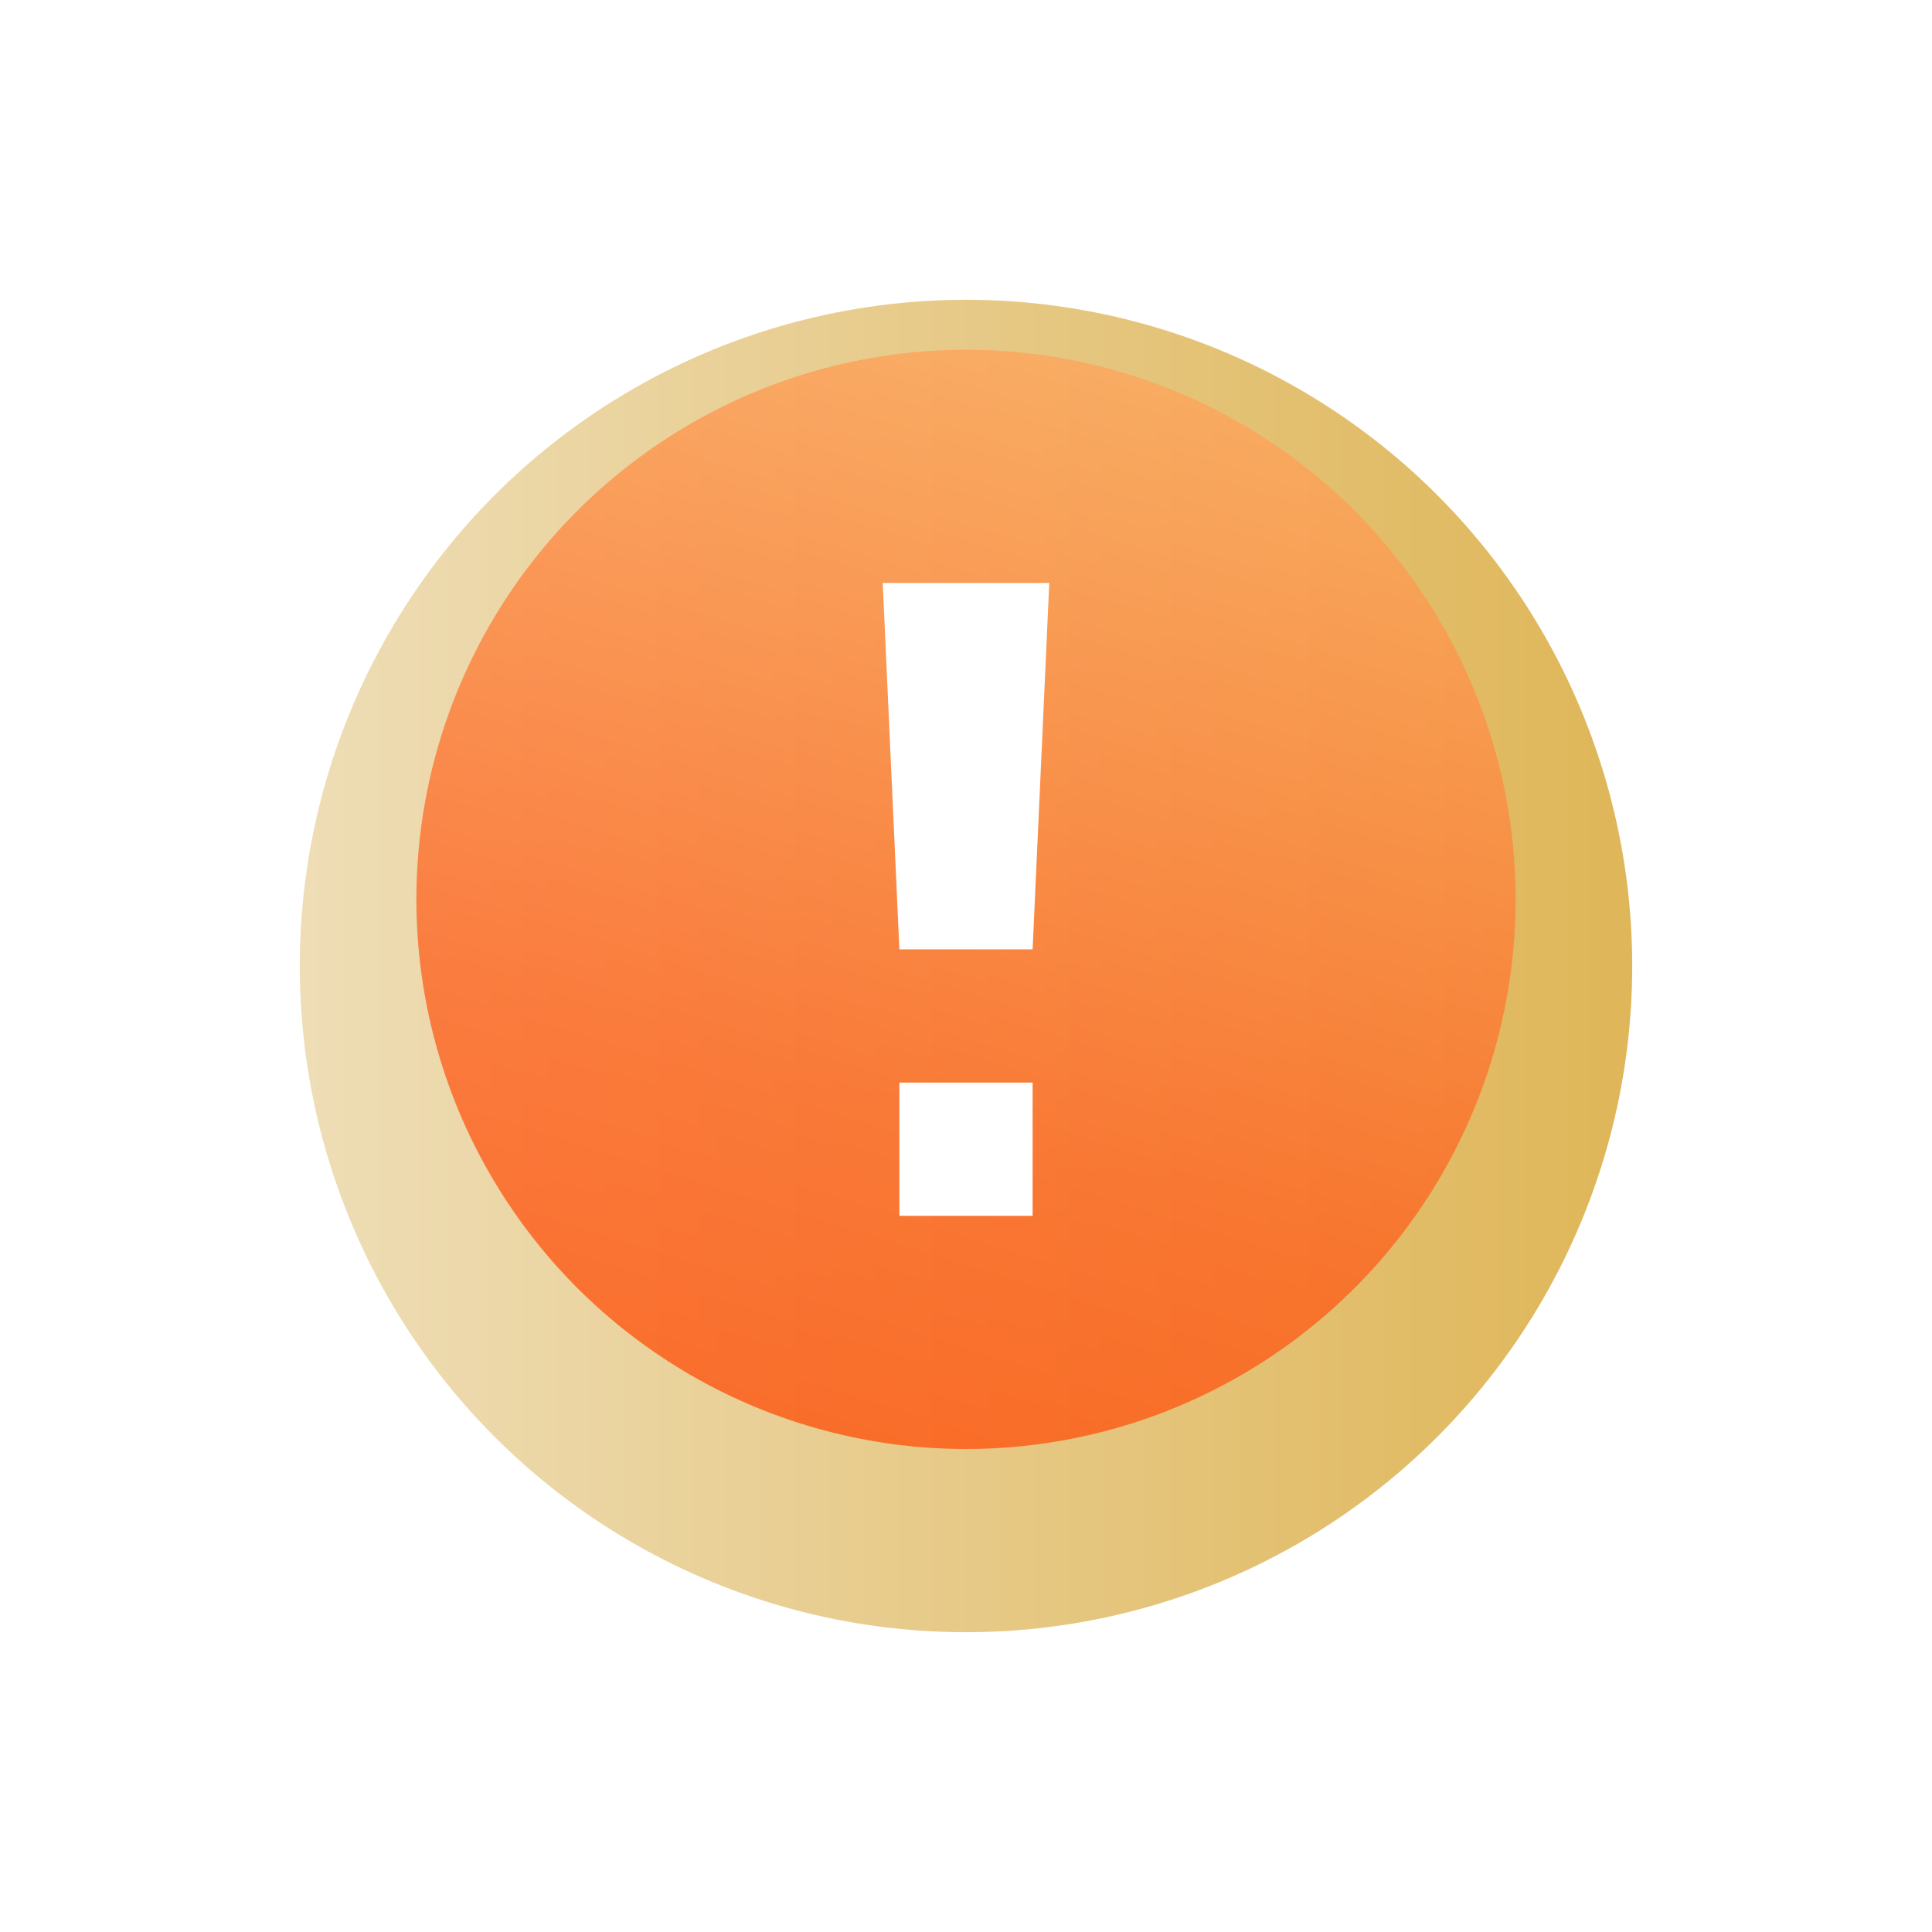<svg xmlns="http://www.w3.org/2000/svg" xmlns:xlink="http://www.w3.org/1999/xlink" width="116" height="116" viewBox="0 0 116 116">
  <defs>
    <linearGradient id="linear-gradient" y1="0.5" x2="1" y2="0.5" gradientUnits="objectBoundingBox">
      <stop offset="0" stop-color="#eeddb6"/>
      <stop offset="1" stop-color="#dfb658"/>
    </linearGradient>
    <filter id="椭圆_195" x="0" y="0" width="116" height="116" filterUnits="userSpaceOnUse">
      <feOffset dy="4" input="SourceAlpha"/>
      <feGaussianBlur stdDeviation="6" result="blur"/>
      <feFlood flood-color="#f88f53"/>
      <feComposite operator="in" in2="blur"/>
      <feComposite in="SourceGraphic"/>
    </filter>
    <linearGradient id="linear-gradient-2" x1="0.5" y1="1.126" x2="0.851" gradientUnits="objectBoundingBox">
      <stop offset="0" stop-color="#ff4600"/>
      <stop offset="0.331" stop-color="#ff5c19"/>
      <stop offset="1" stop-color="#ffab61"/>
    </linearGradient>
  </defs>
  <g id="popup_warning" transform="translate(19698 17409)">
    <g transform="matrix(1, 0, 0, 1, -19698, -17409)" filter="url(#椭圆_195)">
      <circle id="椭圆_195-2" data-name="椭圆 195" cx="40" cy="40" r="40" transform="translate(18 14)" fill="url(#linear-gradient)"/>
    </g>
    <circle id="椭圆_196" data-name="椭圆 196" cx="33" cy="33" r="33" transform="translate(-19673 -17388)" opacity="0.74" fill="url(#linear-gradient-2)"/>
    <path id="路径_32277" data-name="路径 32277" d="M44,48H36V40h8Zm0-16H36L35,10H45Z" transform="translate(-19680 -17384)" fill="#fff"/>
  </g>
</svg>
